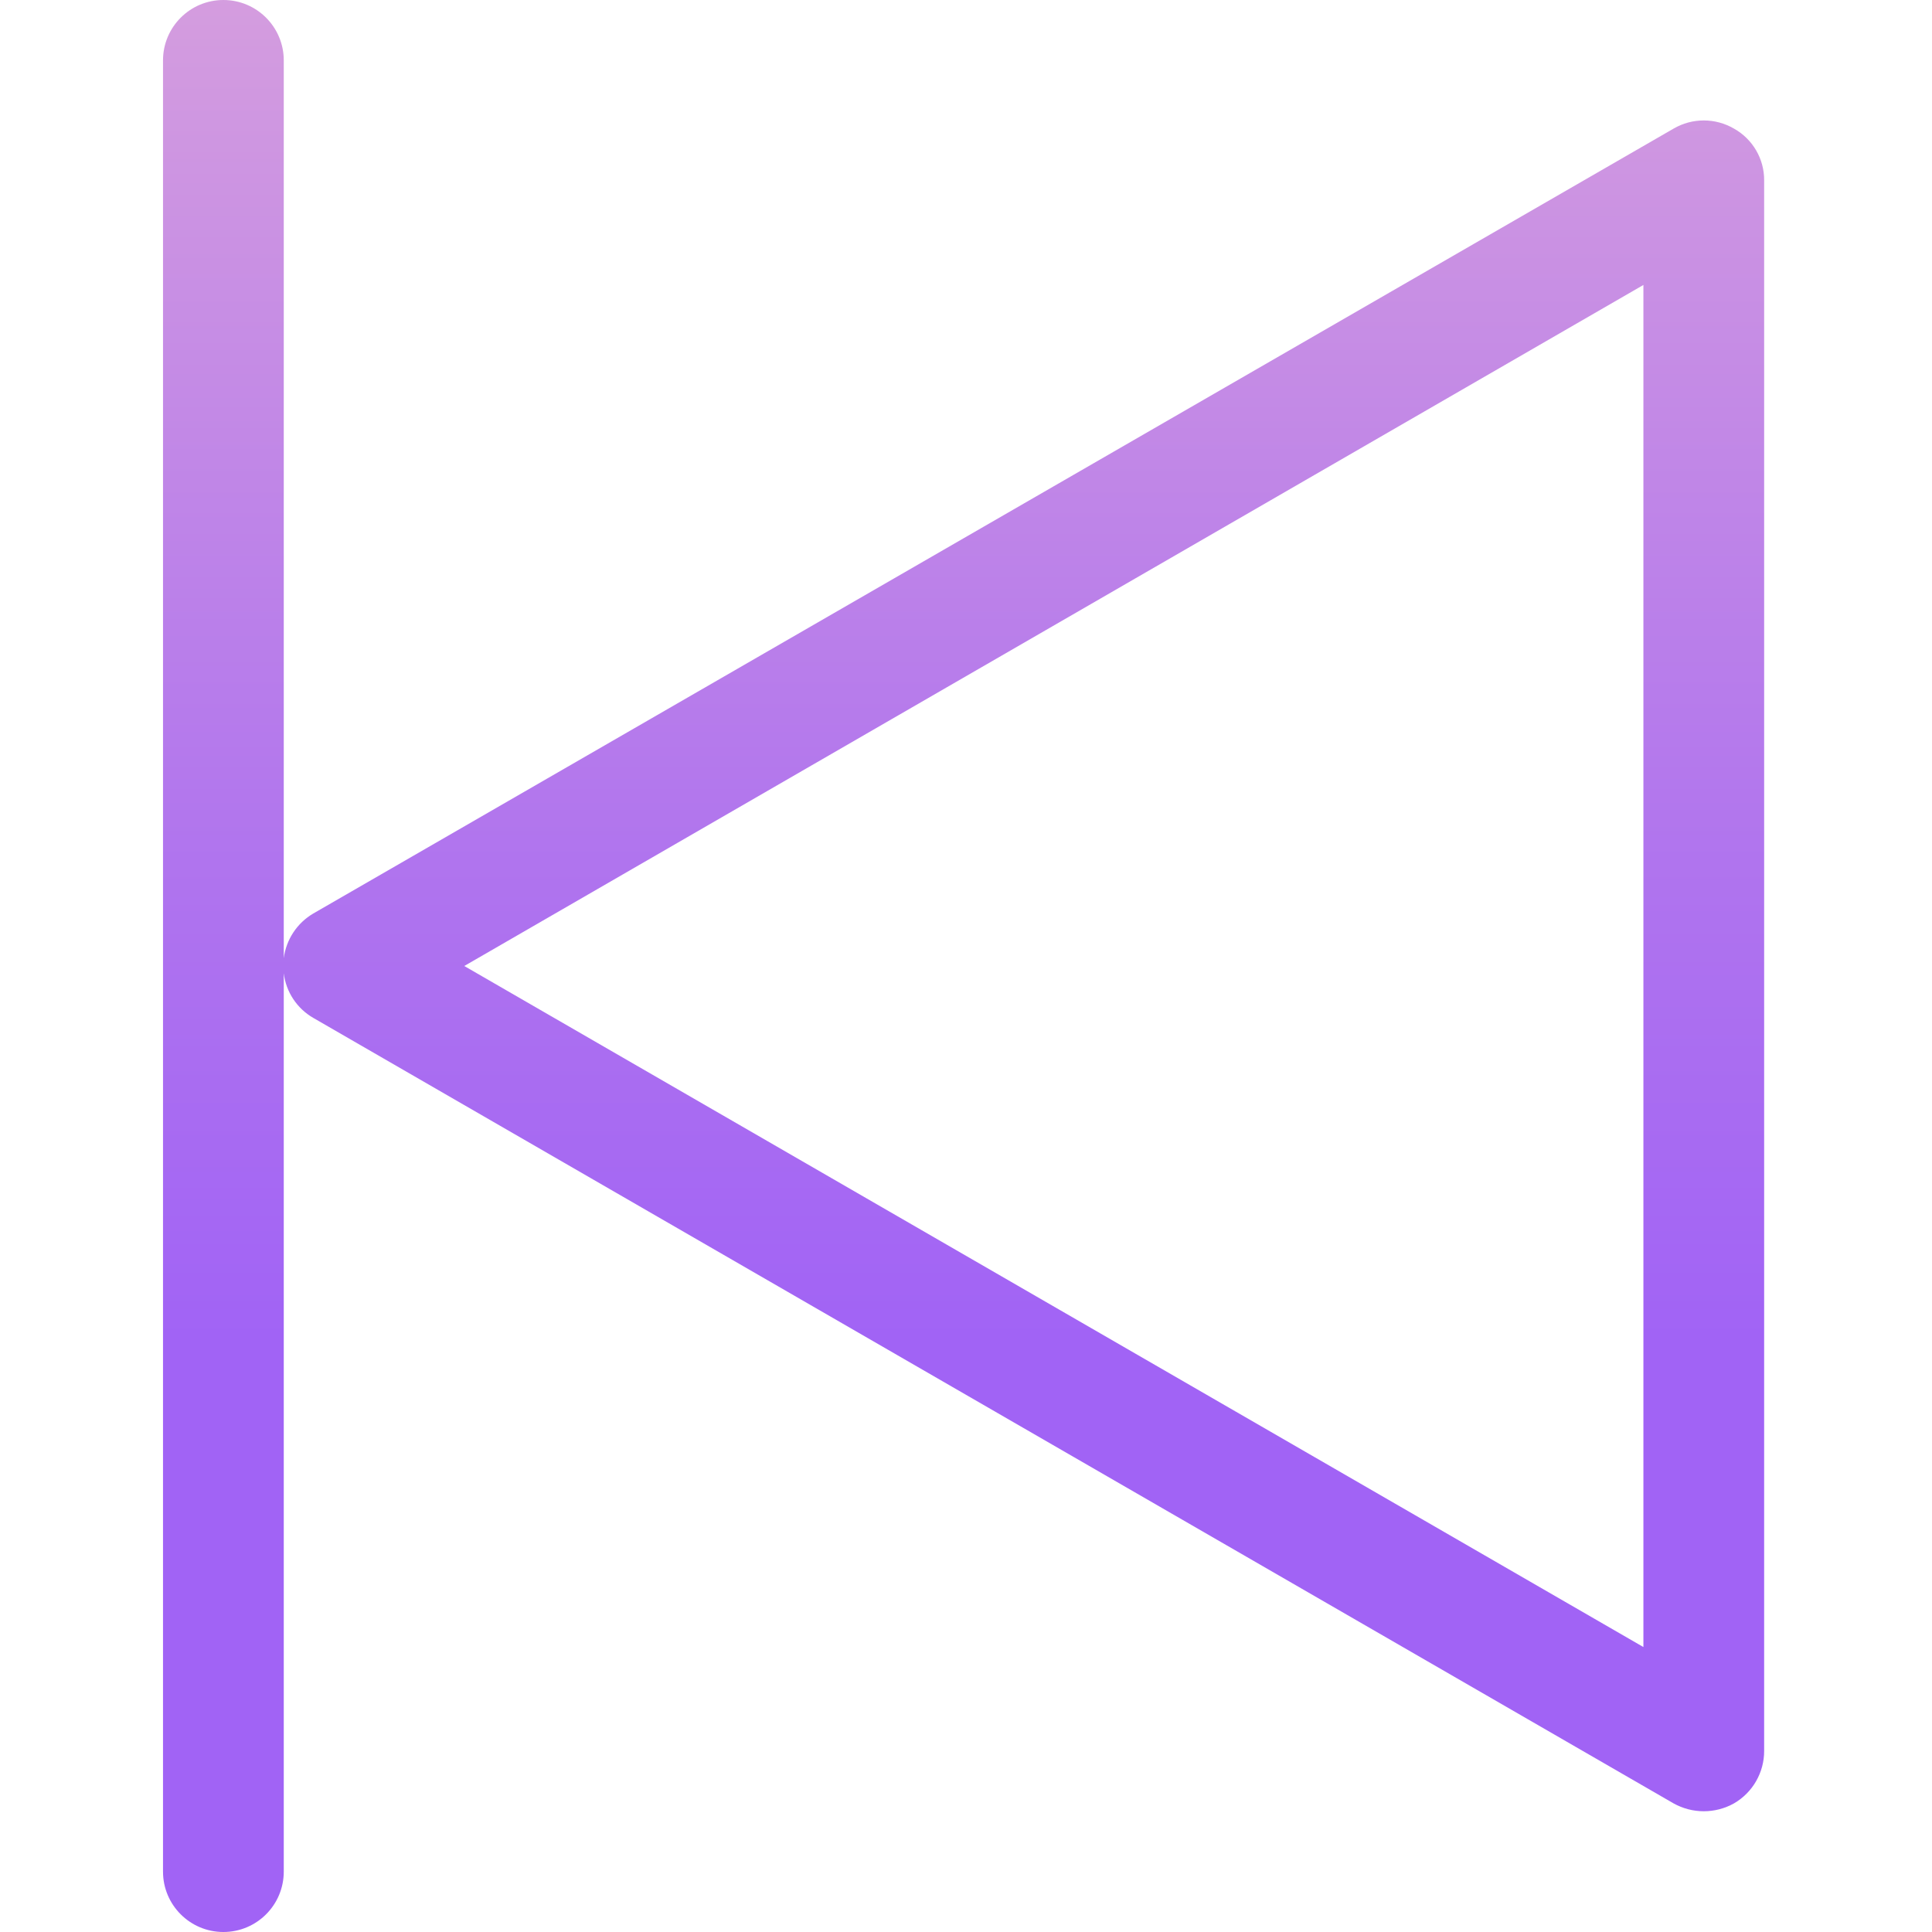 <svg height="320pt" viewBox="-27 0 320 320" width="320pt" xmlns="http://www.w3.org/2000/svg" xmlns:xlink="http://www.w3.org/1999/xlink"><linearGradient id="a" gradientTransform="matrix(1 0 0 -1 -123.4 418)" gradientUnits="userSpaceOnUse" x1="256" x2="256" y1="17.518" y2="570.222"><stop offset=".322" stop-color="#a163f5"/><stop offset=".466" stop-color="#b074ee"/><stop offset=".752" stop-color="#d8a1dd"/><stop offset=".898" stop-color="#efbad3"/></linearGradient><path d="m260.199 21.301c-3.09-1.801-6.91-1.801-10 0l-225.301 130c-2.688 1.574-4.496 4.309-4.898 7.398v-148.699c0-5.523-4.477-10-10-10s-10 4.477-10 10v300c0 5.523 4.477 10 10 10s10-4.477 10-10v-148.801c.375 3.102 2.191 5.844 4.898 7.402l225.301 130.098c3.109 1.734 6.895 1.734 10 0 3.102-1.797 5.008-5.113 5-8.699v-260.102c.031-3.562-1.887-6.859-5-8.598zm-15 251.5-195.301-112.801 195.301-112.801zm0 0" fill="url(#a)"/></svg>